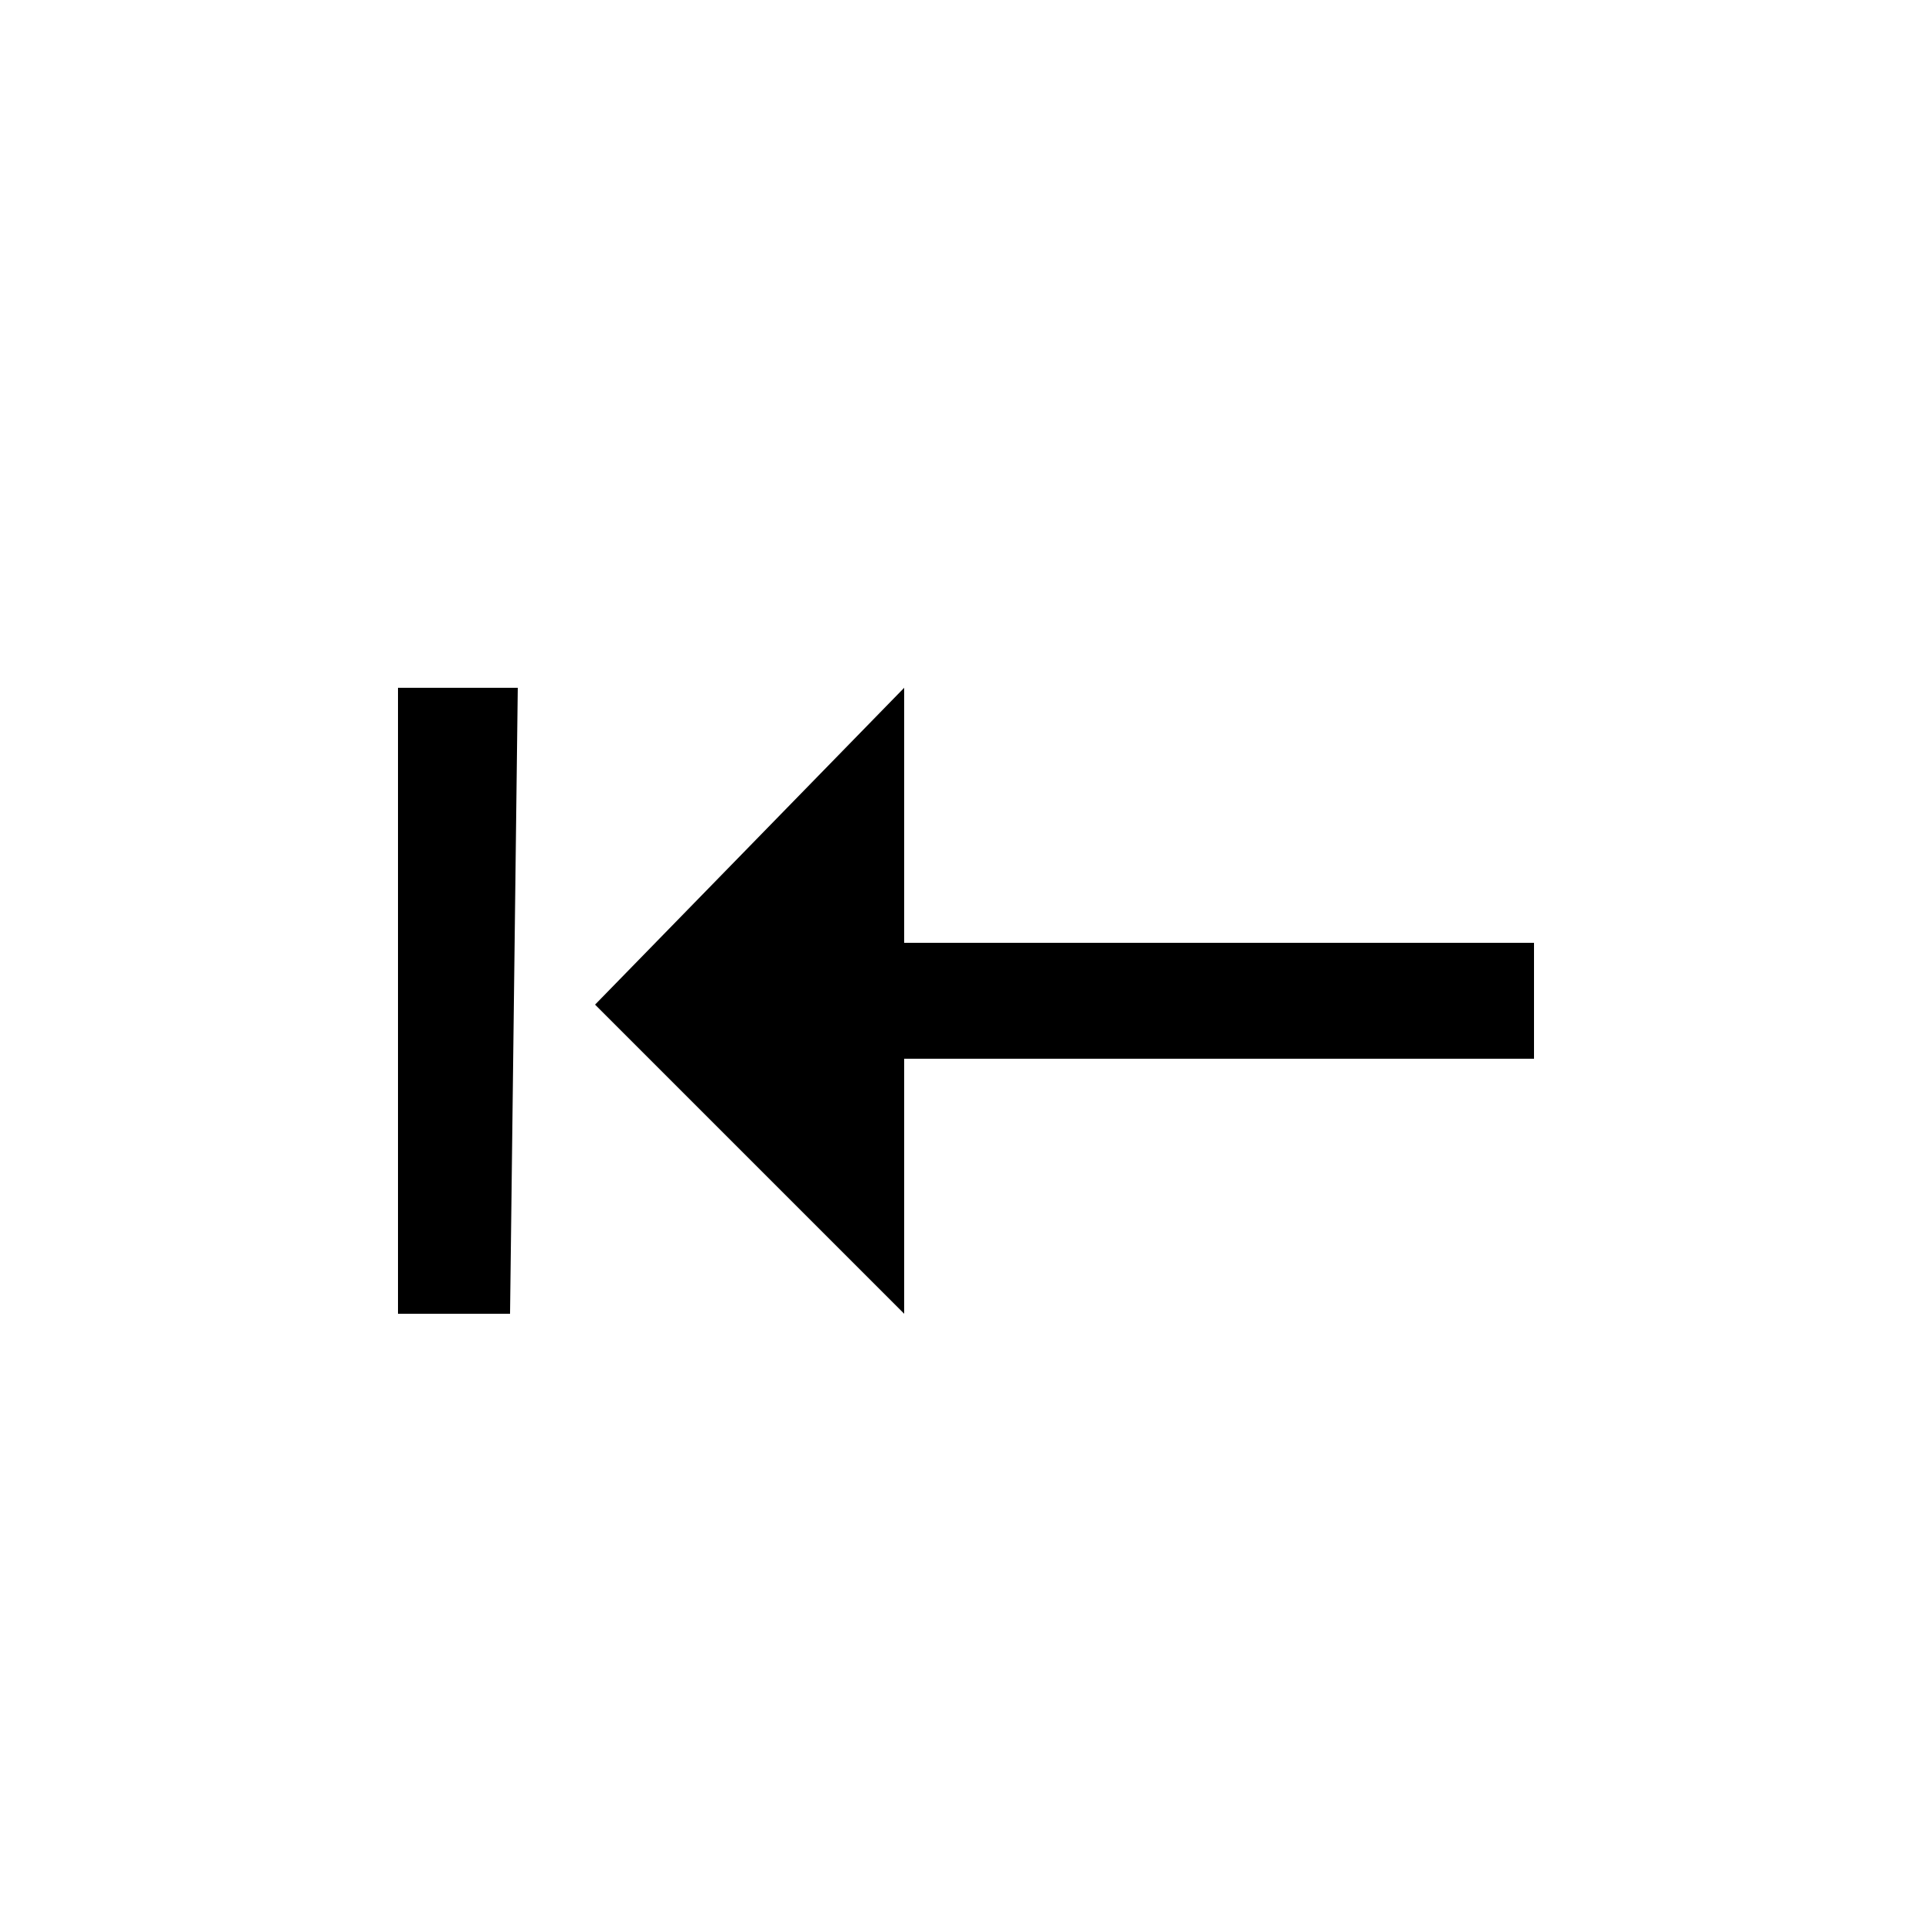 <?xml version="1.0" encoding="utf-8"?>
<!-- Generator: Adobe Illustrator 25.4.2, SVG Export Plug-In . SVG Version: 6.00 Build 0)  -->
<svg version="1.1" id="Capa_1" xmlns="http://www.w3.org/2000/svg" xmlns:xlink="http://www.w3.org/1999/xlink" x="0px" y="0px"
	 viewBox="0 0 50 50" style="enable-background:new 0 0 50 50;" xml:space="preserve">
<polyline points="15.4,26 23.4,34 23.4,27.4 39.7,27.4 39.7,24.4 23.4,24.4 23.4,17.8 15.4,26 "/>
<polyline points="10.3,34 13.2,34 13.4,17.8 10.3,17.8 10.3,34 "/>
</svg>
